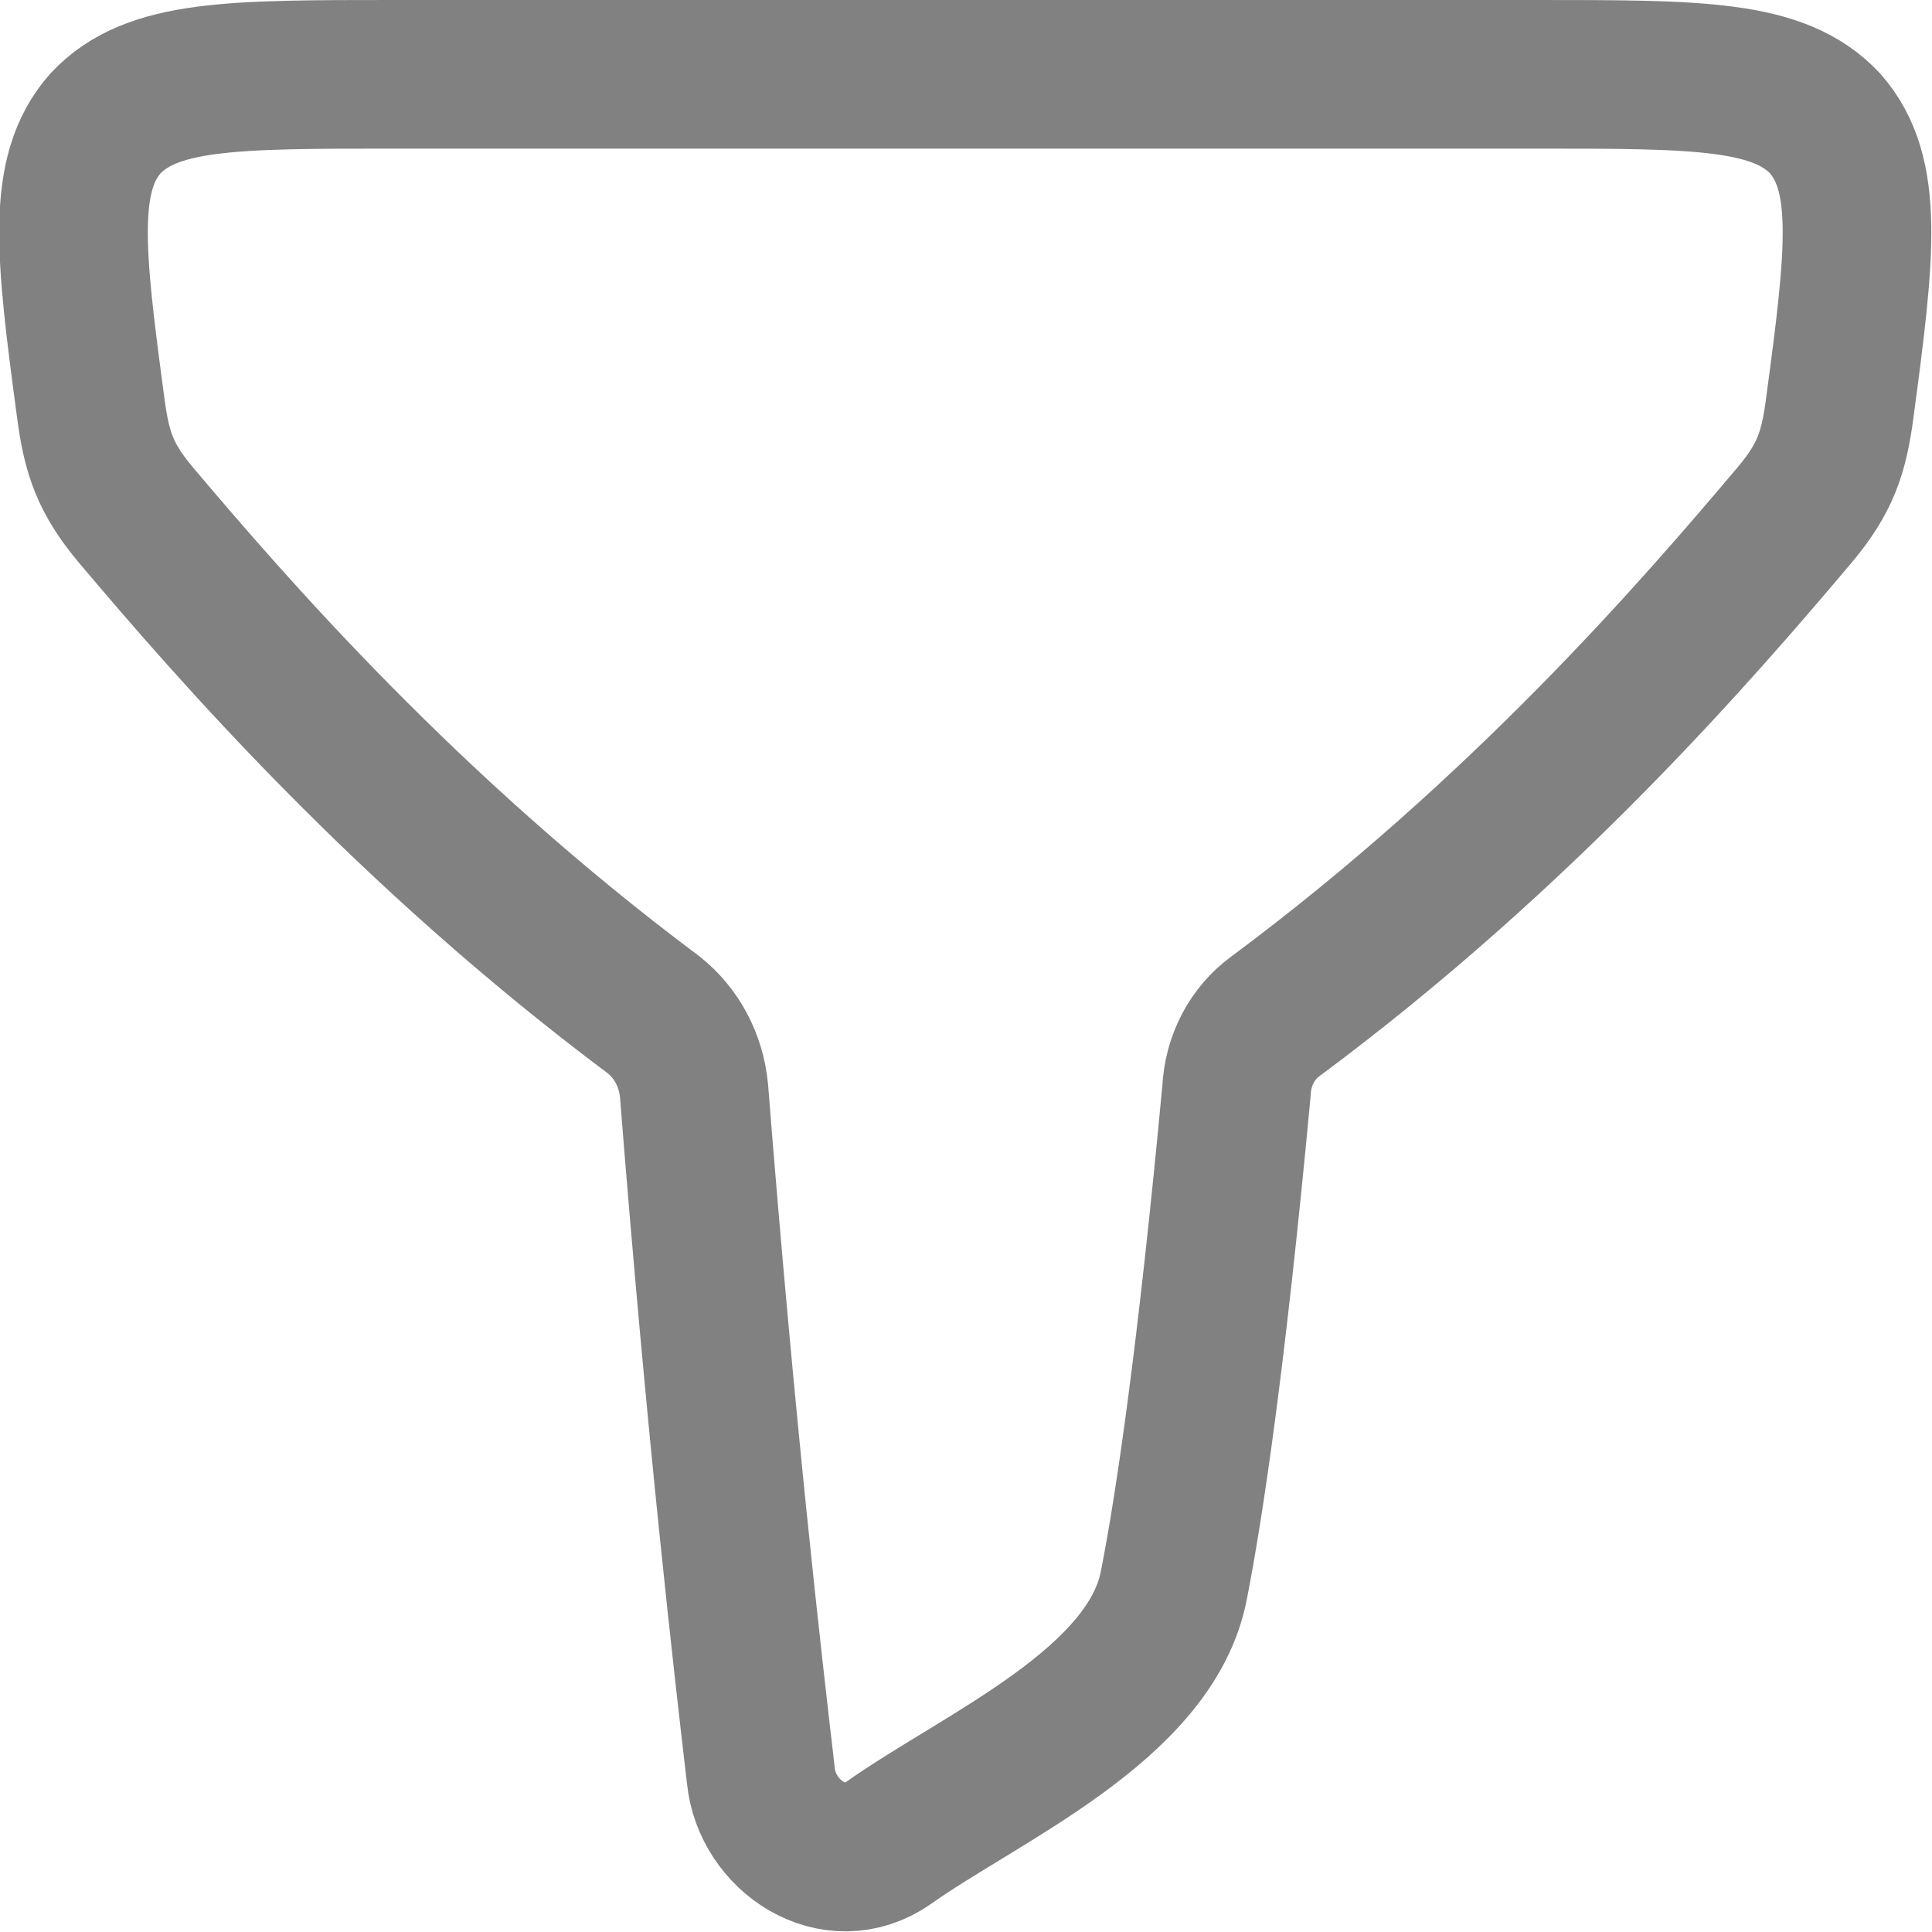 <svg width="13" height="13" viewBox="0 0 13 13" fill="none" xmlns="http://www.w3.org/2000/svg" xmlns:xlink="http://www.w3.org/1999/xlink">
	<desc>
			Created with Pixso.
	</desc>
	<defs/>
	<path id="Vector" d="M0.91 3.46C0.71 3.22 0.65 3.05 0.61 2.74C0.47 1.7 0.41 1.17 0.71 0.83C1.02 0.5 1.56 0.5 2.65 0.5L10.34 0.5C11.43 0.5 11.97 0.5 12.28 0.83C12.58 1.17 12.52 1.7 12.38 2.74C12.34 3.05 12.28 3.22 12.08 3.46C11.43 4.23 10.25 5.6 8.58 6.84C8.43 6.95 8.33 7.13 8.32 7.34C8.15 9.16 8 10.15 7.9 10.66C7.75 11.47 6.6 11.96 5.98 12.4C5.61 12.66 5.16 12.35 5.12 11.95C5.03 11.18 4.85 9.62 4.67 7.34C4.65 7.13 4.55 6.95 4.4 6.83C2.74 5.59 1.56 4.23 0.91 3.46Z" stroke="#5C5C5C" stroke-opacity="0.773" stroke-width="1" stroke-linejoin="round"/>
</svg>
